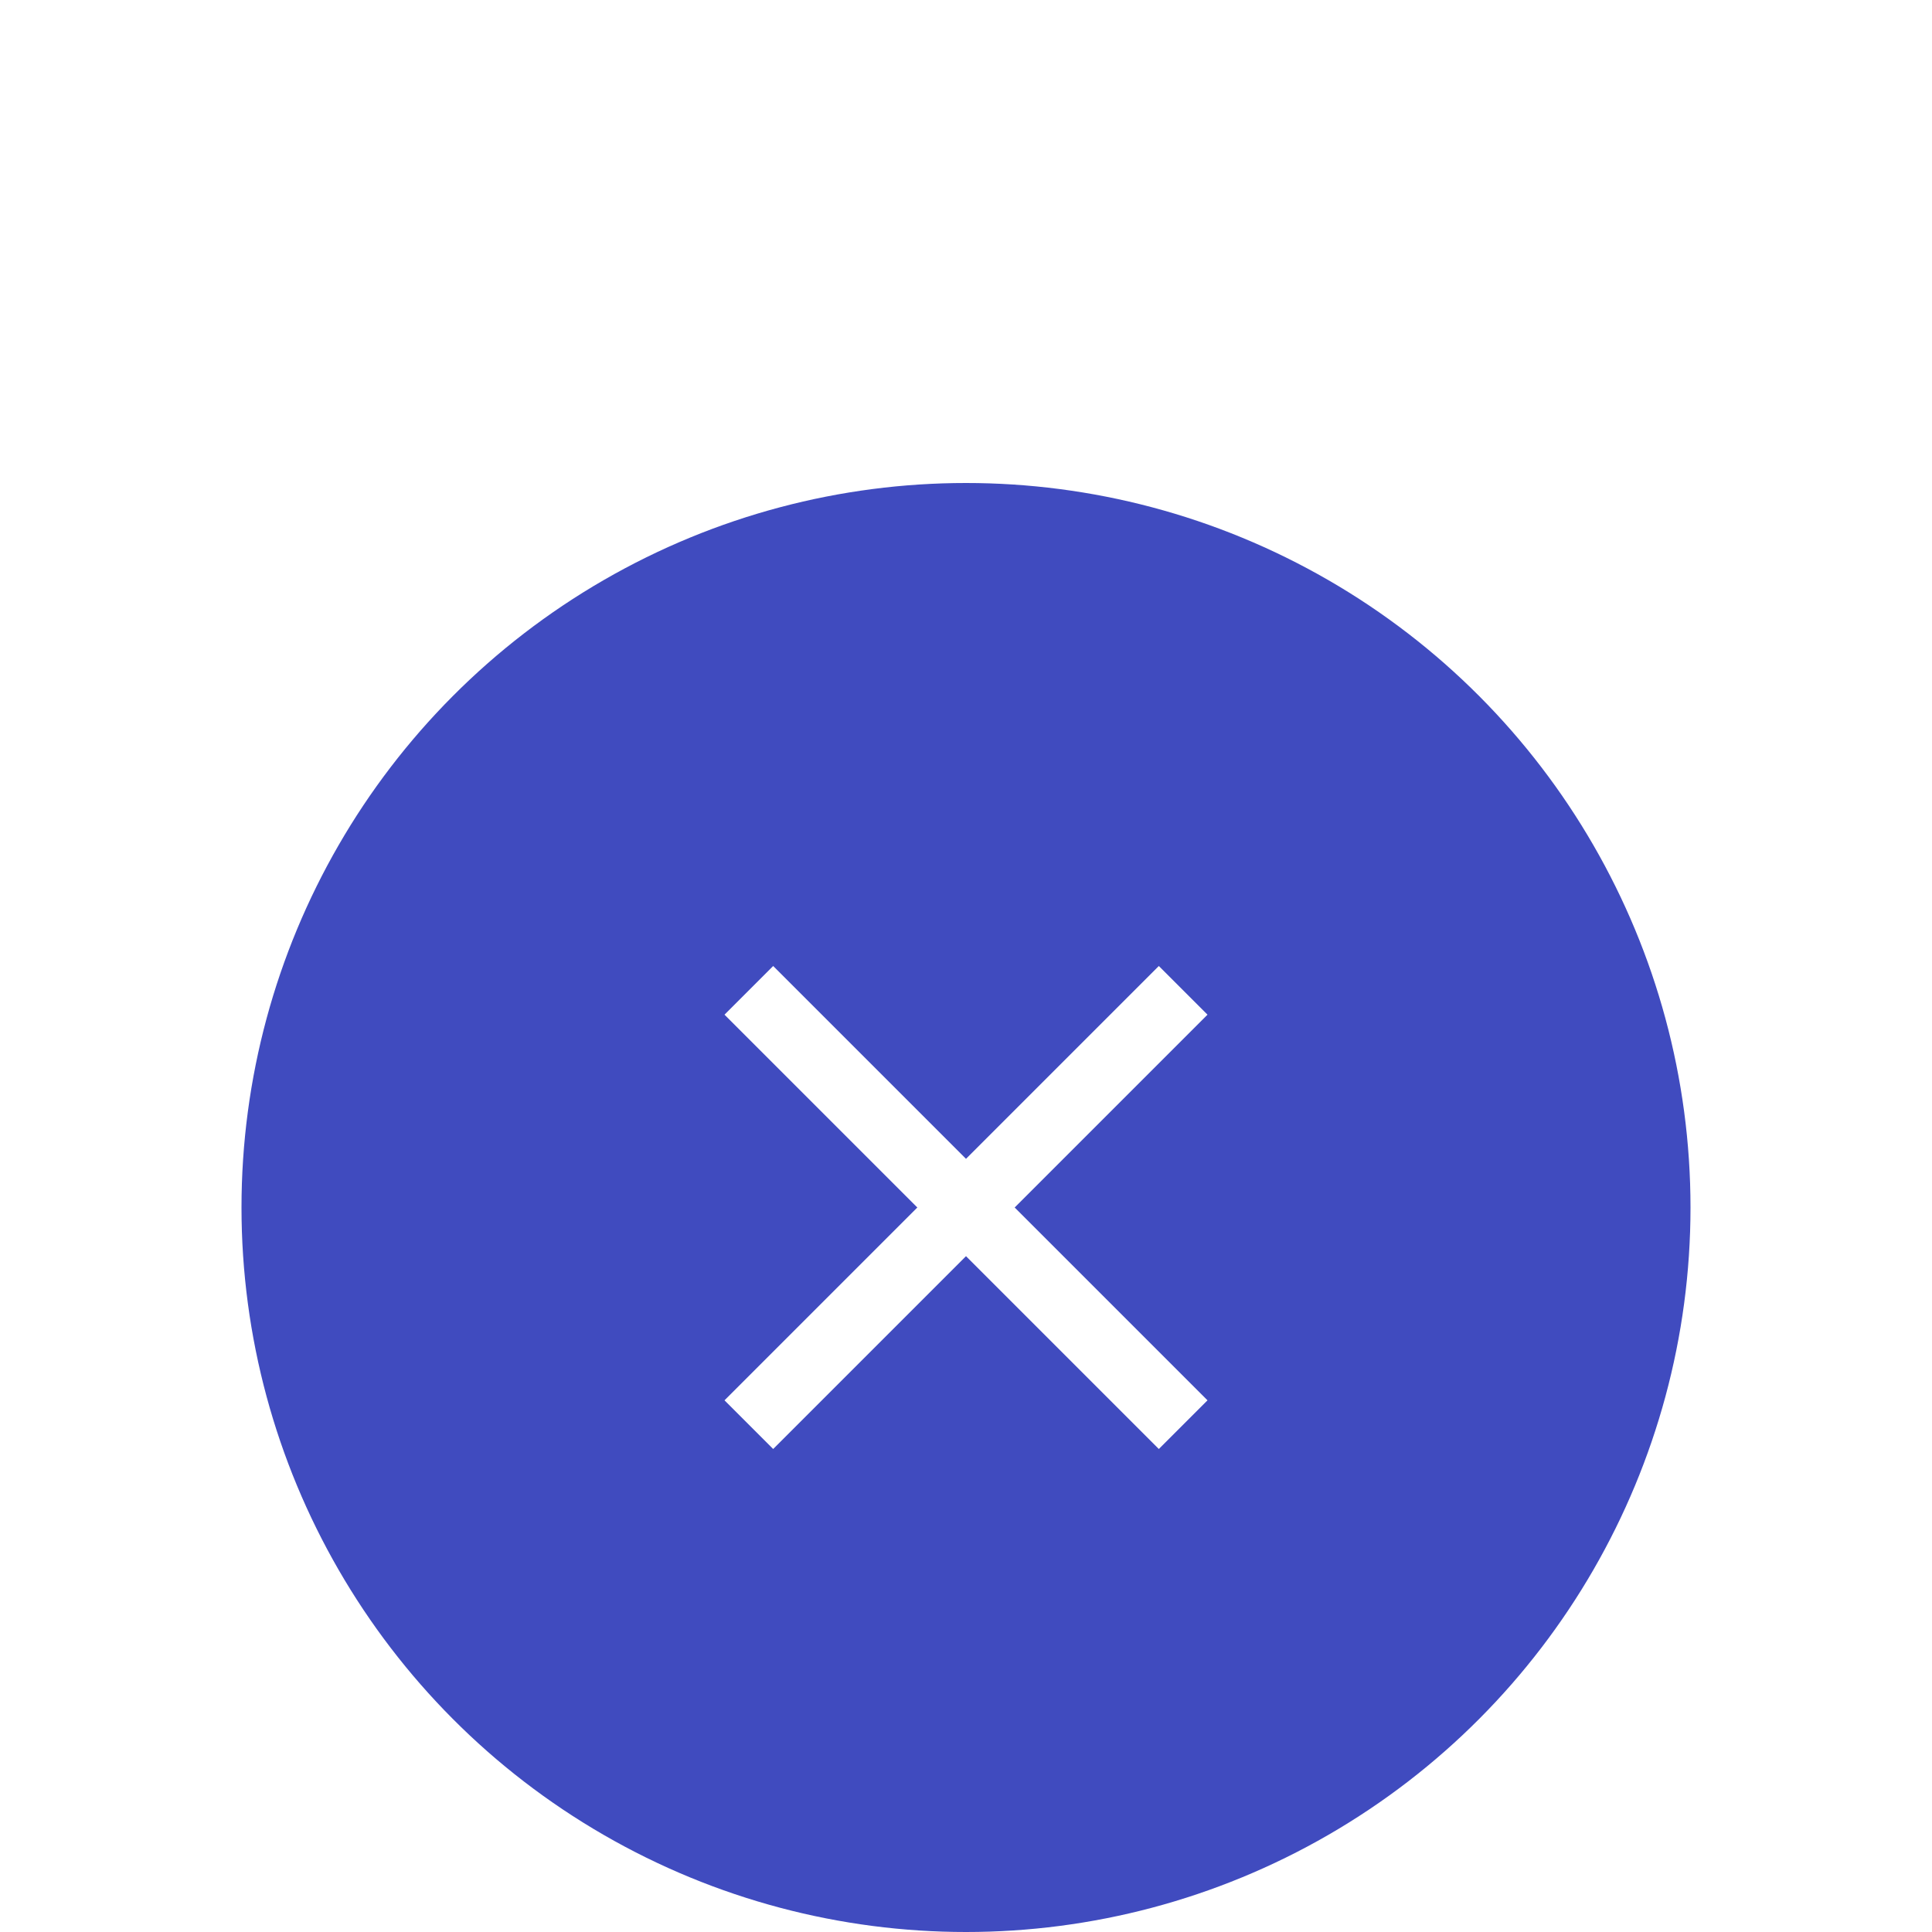 <svg width="32" height="32" viewBox="0 0 32 32" fill="none" xmlns="http://www.w3.org/2000/svg">
<g filter="url(#filter0_dd_297024_950)">
<circle cx="16" cy="12" r="12" fill="#404BBF"/>
<g clip-path="url(#clip0_297024_950)">
<path d="M20 8.806L19.194 8L16 11.194L12.806 8L12 8.806L15.194 12L12 15.194L12.806 16L16 12.806L19.194 16L20 15.194L16.806 12L20 8.806Z" fill="white"/>
</g>
</g>
<defs>
<filter id="filter0_dd_297024_950" x="0" y="0" width="32" height="32" filterUnits="userSpaceOnUse" color-interpolation-filters="sRGB">
<feFlood flood-opacity="0" result="BackgroundImageFix"/>
<feColorMatrix in="SourceAlpha" type="matrix" values="0 0 0 0 0 0 0 0 0 0 0 0 0 0 0 0 0 0 127 0" result="hardAlpha"/>
<feOffset dy="4"/>
<feGaussianBlur stdDeviation="2"/>
<feComposite in2="hardAlpha" operator="out"/>
<feColorMatrix type="matrix" values="0 0 0 0 0 0 0 0 0 0 0 0 0 0 0 0 0 0 0.25 0"/>
<feBlend mode="normal" in2="BackgroundImageFix" result="effect1_dropShadow_297024_950"/>
<feColorMatrix in="SourceAlpha" type="matrix" values="0 0 0 0 0 0 0 0 0 0 0 0 0 0 0 0 0 0 127 0" result="hardAlpha"/>
<feOffset dy="4"/>
<feGaussianBlur stdDeviation="2"/>
<feComposite in2="hardAlpha" operator="out"/>
<feColorMatrix type="matrix" values="0 0 0 0 0 0 0 0 0 0 0 0 0 0 0 0 0 0 0.25 0"/>
<feBlend mode="normal" in2="effect1_dropShadow_297024_950" result="effect2_dropShadow_297024_950"/>
<feBlend mode="normal" in="SourceGraphic" in2="effect2_dropShadow_297024_950" result="shape"/>
</filter>
<clipPath id="clip0_297024_950">
<rect width="8" height="8" fill="white" transform="translate(12 8)"/>
</clipPath>
</defs>
</svg>

